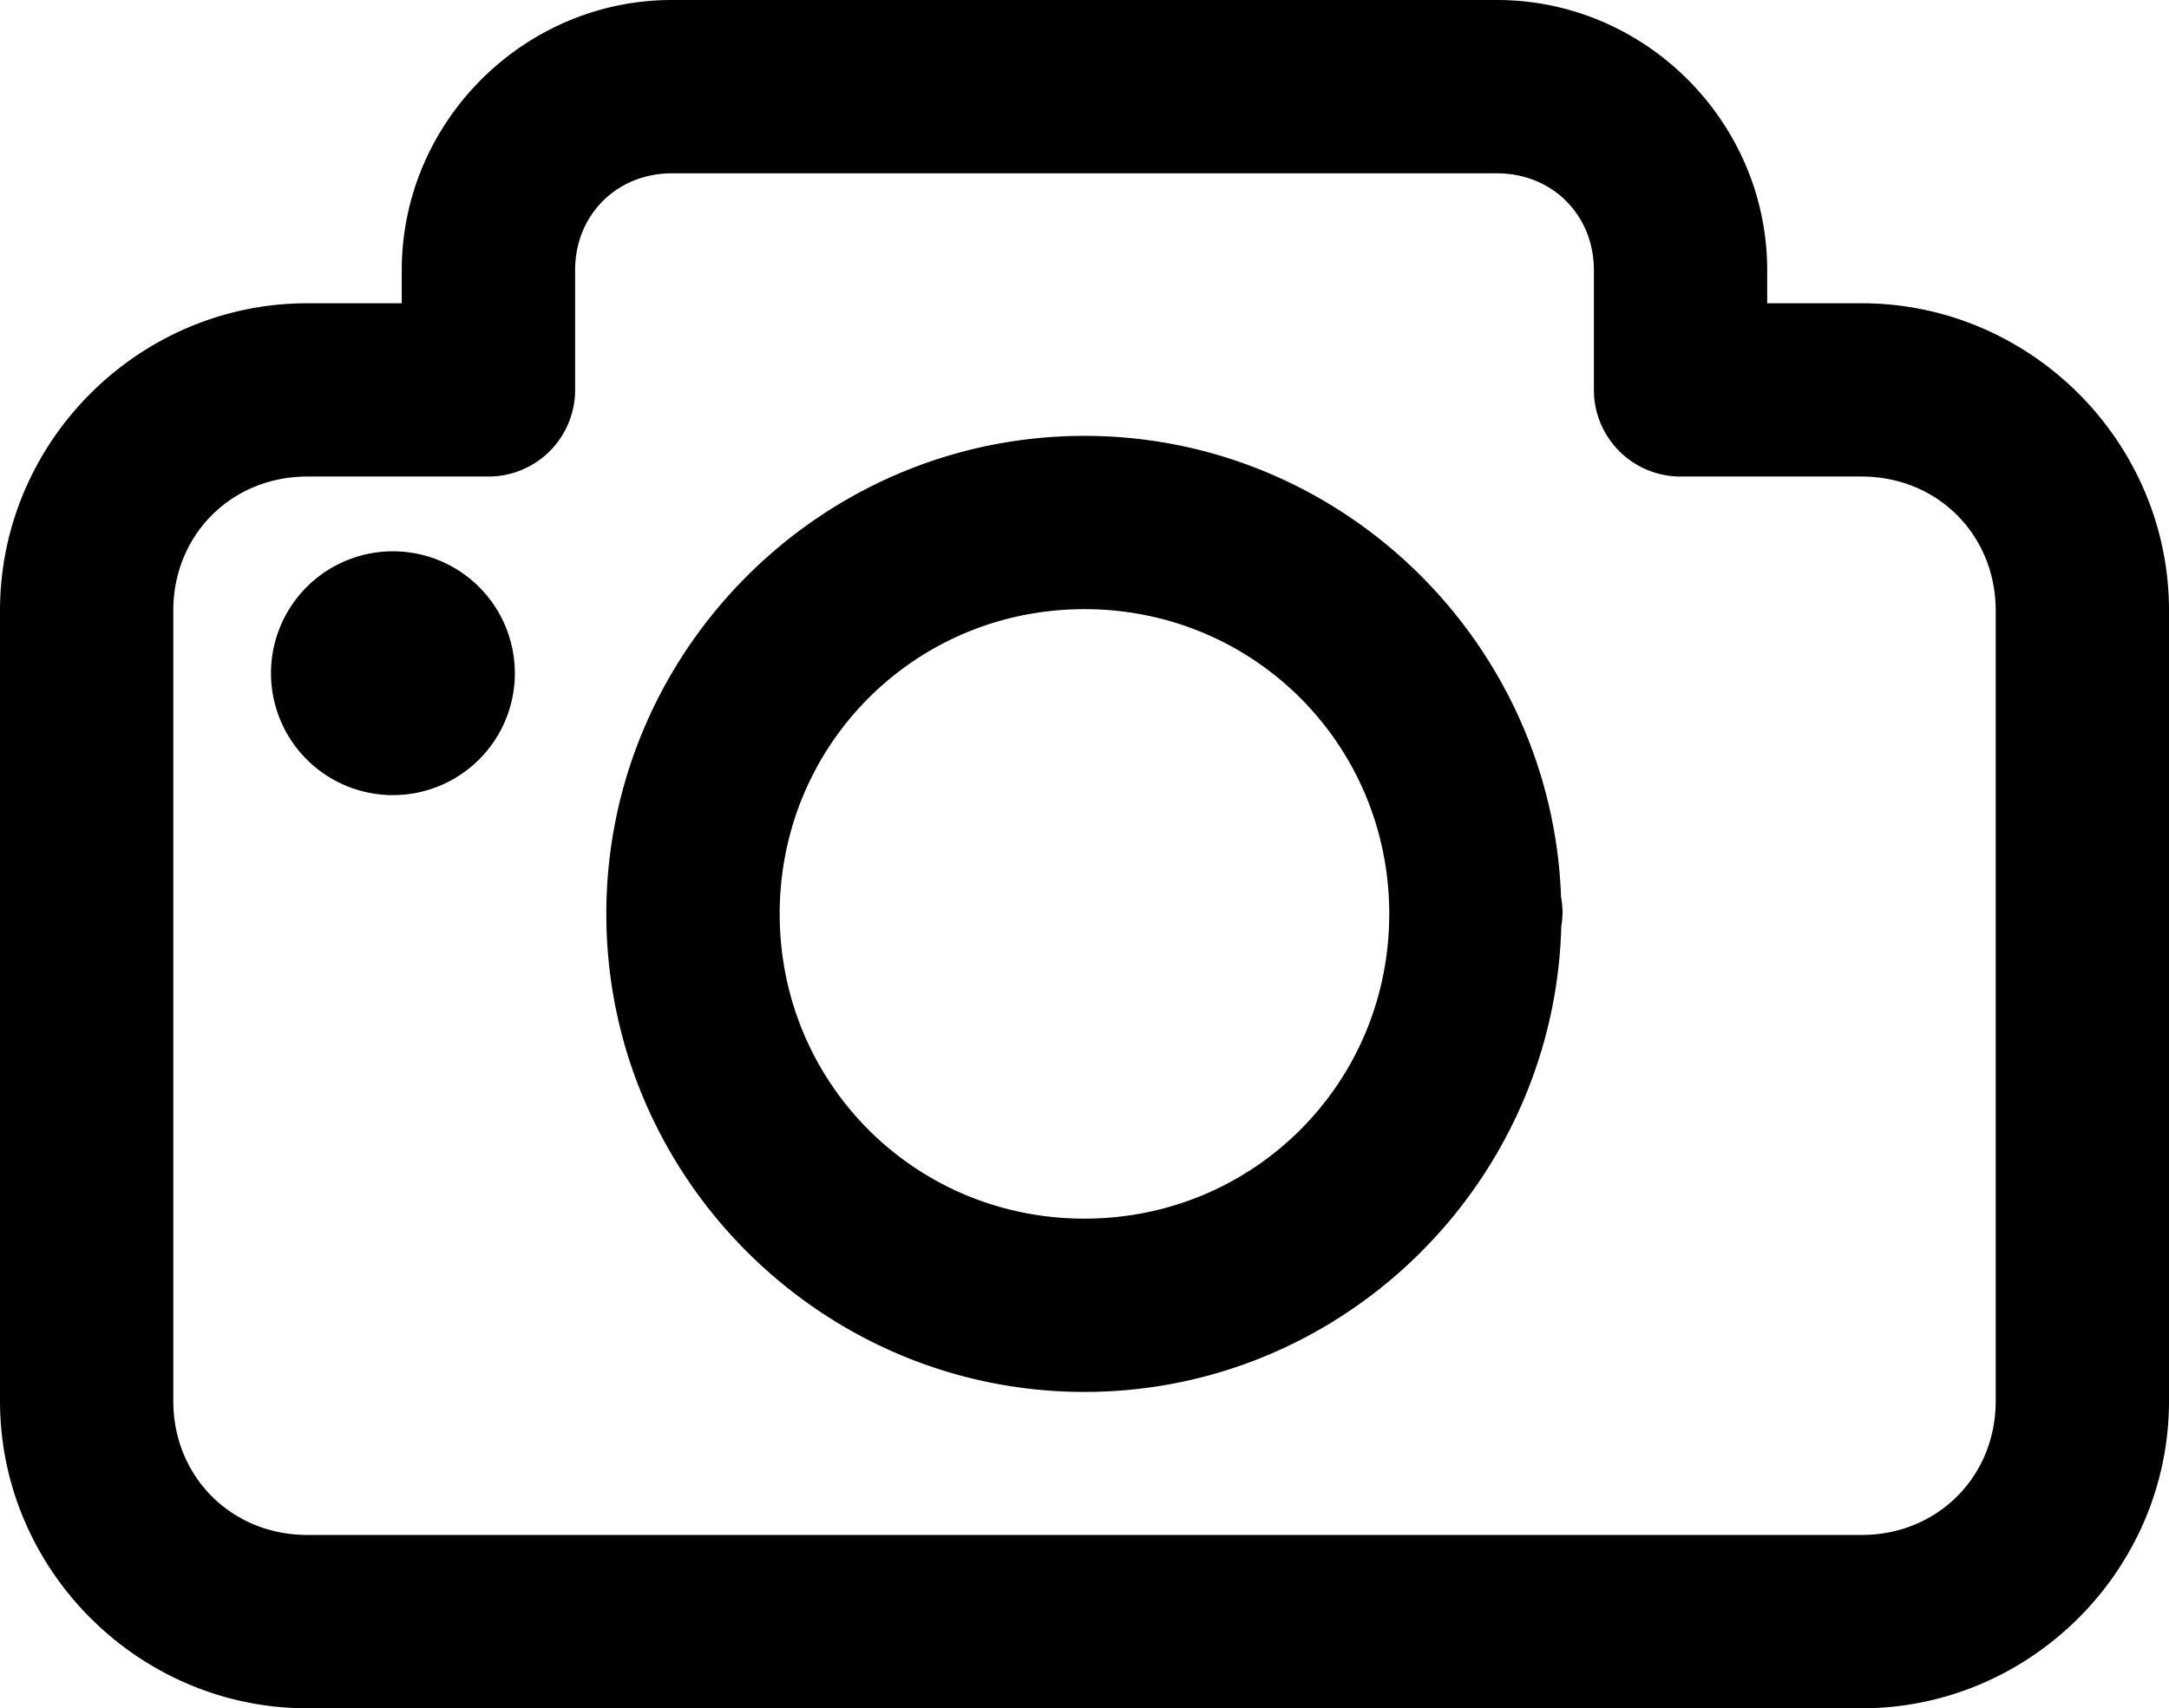 <?xml version="1.0" encoding="UTF-8" standalone="no"?>
<!-- Created with Inkscape (http://www.inkscape.org/) -->

<svg
   xmlns:dc="http://purl.org/dc/elements/1.1/"
   xmlns:cc="http://creativecommons.org/ns#"
   xmlns:rdf="http://www.w3.org/1999/02/22-rdf-syntax-ns#"
   xmlns:svg="http://www.w3.org/2000/svg"
   xmlns="http://www.w3.org/2000/svg"
   xmlns:sodipodi="http://sodipodi.sourceforge.net/DTD/sodipodi-0.dtd"
   xmlns:inkscape="http://www.inkscape.org/namespaces/inkscape"
   width="67.961mm"
   height="53.535mm"
   viewBox="0 0 67.961 53.535"
   version="1.1"
   id="svg4199"
   inkscape:version="0.92.3 (2405546, 2018-03-11)"
   sodipodi:docname="camera-icon.svg">
  <defs
     id="defs4193" />
  <sodipodi:namedview
     id="base"
     pagecolor="#ffffff"
     bordercolor="#666666"
     borderopacity="1.0"
     inkscape:pageopacity="0.0"
     inkscape:pageshadow="2"
     inkscape:zoom="0.7"
     inkscape:cx="-128.02763"
     inkscape:cy="114.55119"
     inkscape:document-units="mm"
     inkscape:current-layer="layer1"
     showgrid="false"
     inkscape:window-width="1366"
     inkscape:window-height="725"
     inkscape:window-x="0"
     inkscape:window-y="20"
     inkscape:window-maximized="1" />
  <g
     inkscape:label="Layer 1"
     inkscape:groupmode="layer"
     id="layer1"
     transform="translate(-70.539,-121.783)">
    <path
       style="color:#000000;font-style:normal;font-variant:normal;font-weight:normal;font-stretch:normal;font-size:medium;line-height:normal;font-family:sans-serif;font-variant-ligatures:normal;font-variant-position:normal;font-variant-caps:normal;font-variant-numeric:normal;font-variant-alternates:normal;font-feature-settings:normal;text-indent:0;text-align:start;text-decoration:none;text-decoration-line:none;text-decoration-style:solid;text-decoration-color:#000000;letter-spacing:normal;word-spacing:normal;text-transform:none;writing-mode:lr-tb;direction:ltr;text-orientation:mixed;dominant-baseline:auto;baseline-shift:baseline;text-anchor:start;white-space:normal;shape-padding:0;clip-rule:nonzero;display:inline;overflow:visible;visibility:visible;opacity:1;isolation:auto;mix-blend-mode:normal;color-interpolation:sRGB;color-interpolation-filters:linearRGB;solid-color:#000000;solid-opacity:1;vector-effect:none;fill:#000000;fill-opacity:1;fill-rule:nonzero;stroke:none;stroke-width:5.43;stroke-linecap:round;stroke-linejoin:round;stroke-miterlimit:4;stroke-dasharray:none;stroke-dashoffset:0;stroke-opacity:1;color-rendering:auto;image-rendering:auto;shape-rendering:auto;text-rendering:auto;enable-background:accumulate"
       d="m 91.592,121.783 c -4.642,0 -8.465,3.823 -8.465,8.465 v 1.039 h -2.961 c -5.287,0 -9.627,4.342 -9.627,9.629 v 24.773 c 0,5.287 4.34,9.629 9.627,9.629 h 48.705 c 5.287,0 9.629,-4.342 9.629,-9.629 v -24.773 c 0,-5.287 -4.342,-9.629 -9.629,-9.629 h -2.961 v -1.039 c 0,-4.642 -3.821,-8.465 -8.463,-8.465 z m 0,5.432 h 25.855 c 1.728,0 3.033,1.305 3.033,3.033 v 3.754 a 2.715,2.715 0 0 0 2.715,2.715 h 5.676 c 2.373,0 4.199,1.827 4.199,4.199 v 24.773 c 0,2.373 -1.827,4.197 -4.199,4.197 H 80.166 c -2.373,0 -4.197,-1.825 -4.197,-4.197 v -24.773 c 0,-2.373 1.825,-4.199 4.197,-4.199 h 5.676 a 2.715,2.715 0 0 0 2.717,-2.715 v -3.754 c 0,-1.729 1.305,-3.033 3.033,-3.033 z"
       id="rect1517"
       inkscape:connector-curvature="0"
       inkscape:export-xdpi="300"
       inkscape:export-ydpi="300" />
    <path
       style="color:#000000;font-style:normal;font-variant:normal;font-weight:normal;font-stretch:normal;font-size:medium;line-height:normal;font-family:sans-serif;font-variant-ligatures:normal;font-variant-position:normal;font-variant-caps:normal;font-variant-numeric:normal;font-variant-alternates:normal;font-feature-settings:normal;text-indent:0;text-align:start;text-decoration:none;text-decoration-line:none;text-decoration-style:solid;text-decoration-color:#000000;letter-spacing:normal;word-spacing:normal;text-transform:none;writing-mode:lr-tb;direction:ltr;text-orientation:mixed;dominant-baseline:auto;baseline-shift:baseline;text-anchor:start;white-space:normal;shape-padding:0;clip-rule:nonzero;display:inline;overflow:visible;visibility:visible;opacity:1;isolation:auto;mix-blend-mode:normal;color-interpolation:sRGB;color-interpolation-filters:linearRGB;solid-color:#000000;solid-opacity:1;vector-effect:none;fill:#000000;fill-opacity:1;fill-rule:nonzero;stroke:none;stroke-width:5.43;stroke-linecap:round;stroke-linejoin:round;stroke-miterlimit:4;stroke-dasharray:none;stroke-dashoffset:0;stroke-opacity:1;color-rendering:auto;image-rendering:auto;shape-rendering:auto;text-rendering:auto;enable-background:accumulate"
       d="m 104.426,135.443 c -8.229,0.05 -14.922,6.812 -14.889,15.041 0.033,8.229 6.782,14.937 15.012,14.92 8.096,-0.016 14.698,-6.544 14.91,-14.592 a 2.715,2.715 0 0 0 0.037,-0.375 c 10e-6,-0.005 0.002,-0.009 0.002,-0.014 a 2.715,2.715 0 0 0 0,-0.027 2.715,2.715 0 0 0 0,-0.094 c -1.7e-4,-0.02 -0.006,-0.039 -0.006,-0.059 a 2.715,2.715 0 0 0 -0.037,-0.336 2.715,2.715 0 0 0 -0.004,-0.025 c -0.294,-8.031 -6.94,-14.489 -15.025,-14.439 z m 0.033,5.43 c 5.299,-0.032 9.566,4.174 9.609,9.473 a 2.715,2.715 0 0 0 0.002,0.025 2.715,2.715 0 0 0 -0.002,0.053 c 0,5.299 -4.233,9.538 -9.531,9.549 -5.299,0.011 -9.547,-4.211 -9.568,-9.51 -0.021,-5.299 4.192,-9.558 9.49,-9.59 z"
       id="path1523"
       inkscape:connector-curvature="0"
       inkscape:export-xdpi="300"
       inkscape:export-ydpi="300" />
    <path
       style="opacity:1;vector-effect:none;fill:#000000;fill-opacity:1;stroke:none;stroke-width:1.691;stroke-linecap:round;stroke-linejoin:round;stroke-miterlimit:4;stroke-dasharray:none;stroke-dashoffset:0;stroke-opacity:1"
       d="m 86.671,142.881 a 3.82,3.82 0 0 1 -3.813,3.82 3.82,3.82 0 0 1 -3.828,-3.805 3.82,3.82 0 0 1 3.797,-3.836 3.82,3.82 0 0 1 3.843,3.789"
       id="path1548"
       inkscape:connector-curvature="0"
       inkscape:export-xdpi="300"
       inkscape:export-ydpi="300" />
  </g>
</svg>
